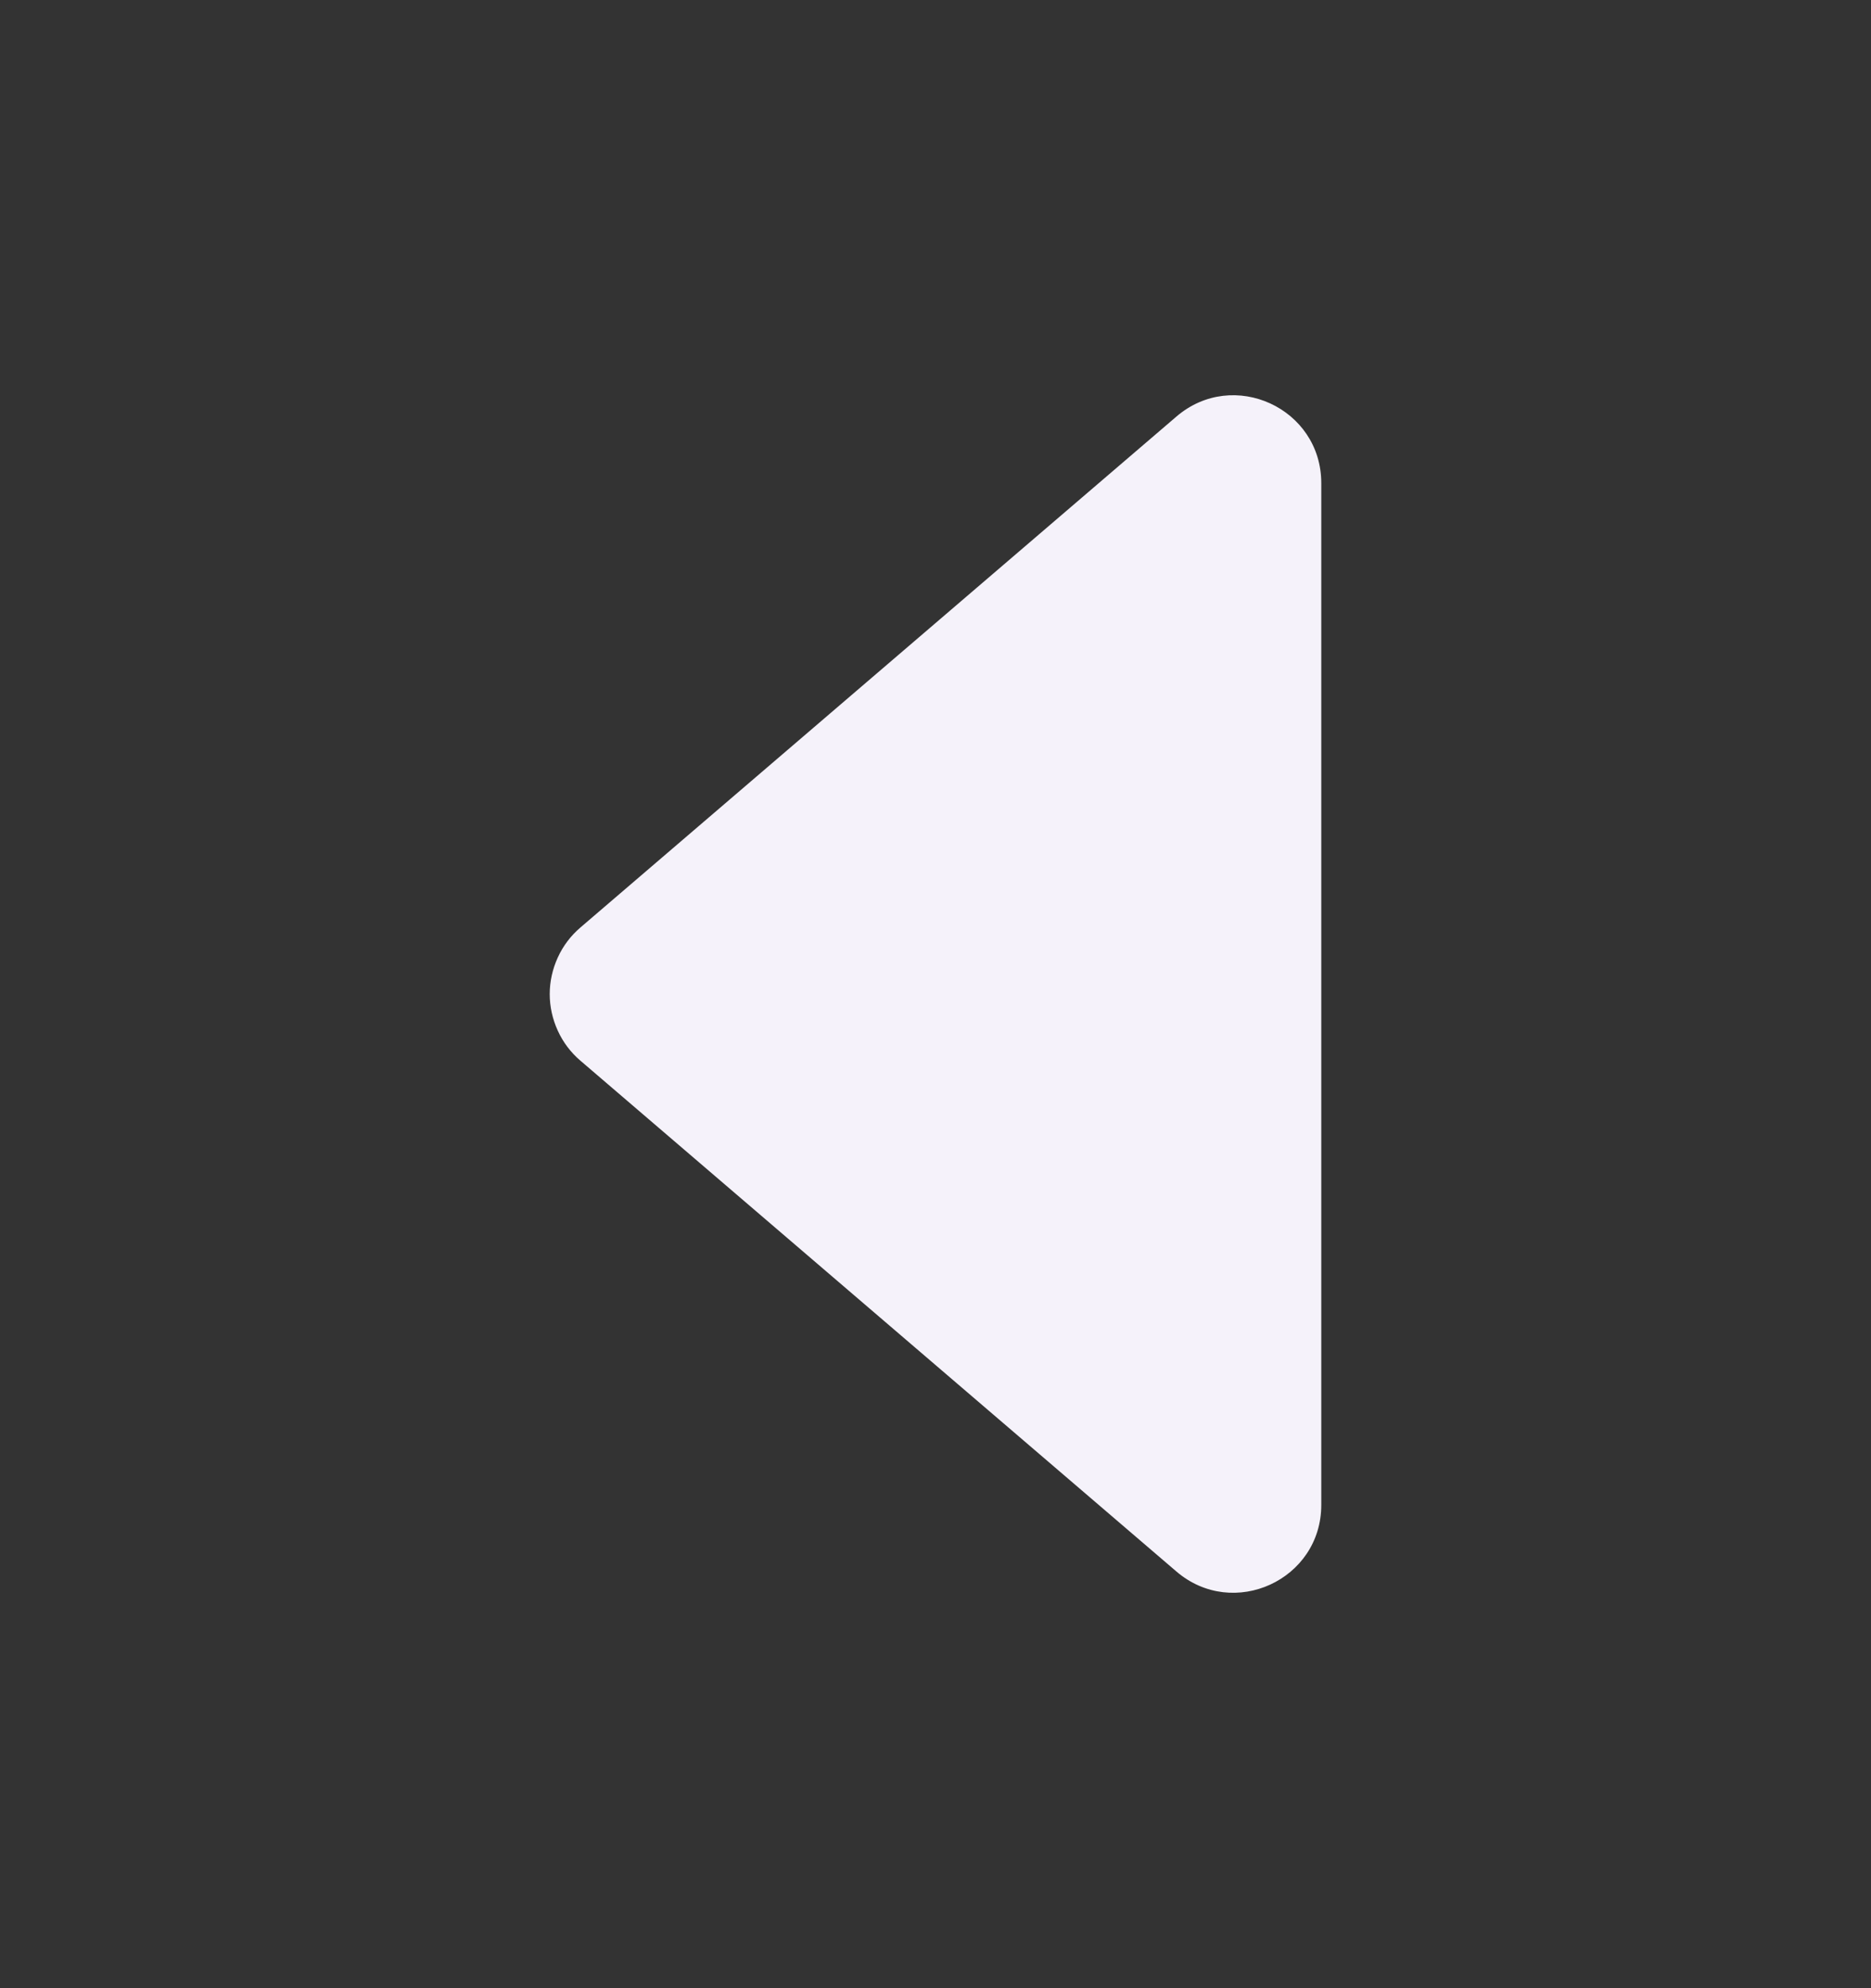 <svg width="16" height="17" viewBox="0 0 16 17" fill="none" xmlns="http://www.w3.org/2000/svg">
<rect x="0" y="0" width="16" height="17" fill="#333333" stroke="none"/>
<g id="ion:caret-back">
<path id="Vector" d="M10.06 3.562L4.963 7.931C4.881 8.001 4.815 8.088 4.77 8.187C4.725 8.285 4.701 8.392 4.701 8.5C4.701 8.608 4.725 8.715 4.77 8.813C4.815 8.912 4.881 8.999 4.963 9.069L10.06 13.437C10.547 13.854 11.299 13.509 11.299 12.868V4.131C11.299 3.49 10.547 3.144 10.06 3.562Z" fill="#F5F2FA"/>
</g>
</svg>

